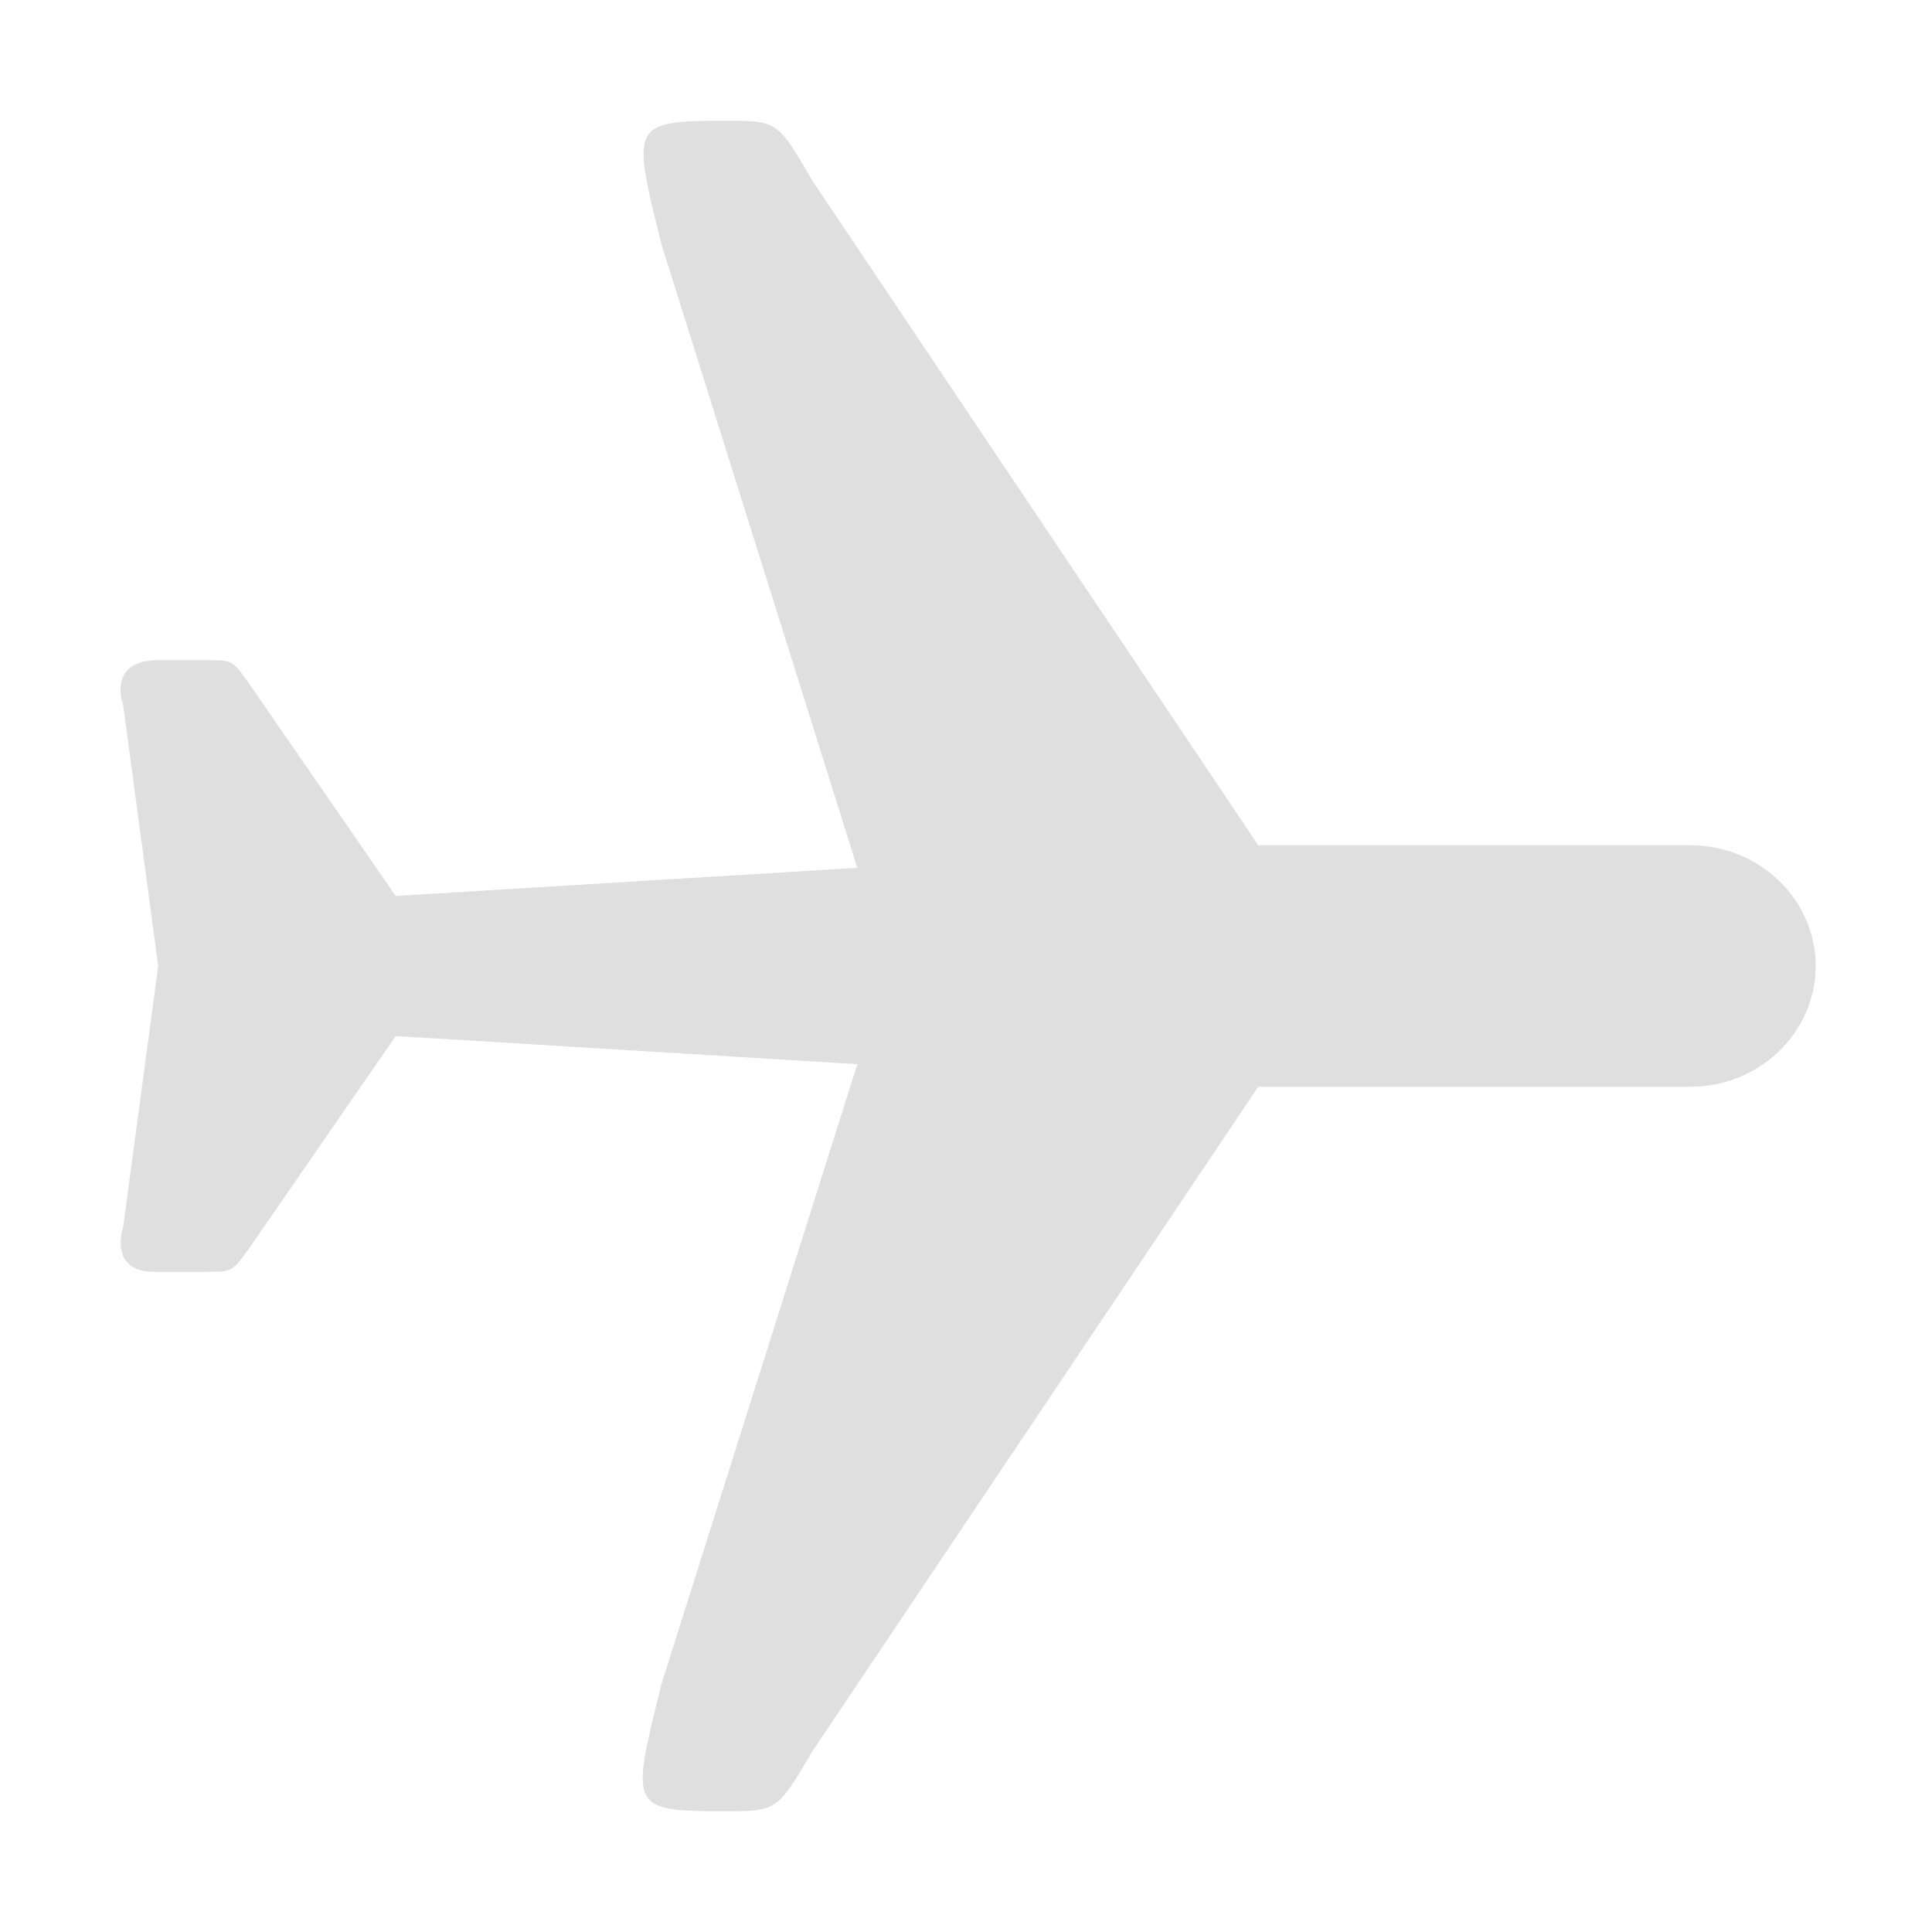 <svg xmlns="http://www.w3.org/2000/svg" width="16" height="16" viewBox="0 0 16 16">
 <defs>
  <style id="current-color-scheme" type="text/css">
   .ColorScheme-Text { color:#dfdfdf; } .ColorScheme-Highlight { color:#4285f4; } .ColorScheme-NeutralText { color:#ff9800; } .ColorScheme-PositiveText { color:#4caf50; } .ColorScheme-NegativeText { color:#f44336; }
  </style>
 </defs>
 <path style="fill:currentColor" class="ColorScheme-Text" d="m6.01 1c-.79 0-.78.03-.53 1.03l1.62 5.157-3.823.233-1.22-1.767c-.13-.178-.12-.186-.34-.186h-.407c-.43 0-.29.371-.29.371l.29 2.162-.29 2.162s-.13.371.26.371h.437c.21 0 .21-.008.34-.186l1.22-1.767 3.823.233-1.62 5.127c-.26 1.04-.27 1.06.53 1.06.43 0 .43-.01.72-.5l3.69-5.5h3.58c.571 0 1.037-.45 1.037-1s-.466-1-1.037-1h-3.58l-3.69-5.5c-.27-.46-.28-.5-.66-.5h-.06z"/>
</svg>
